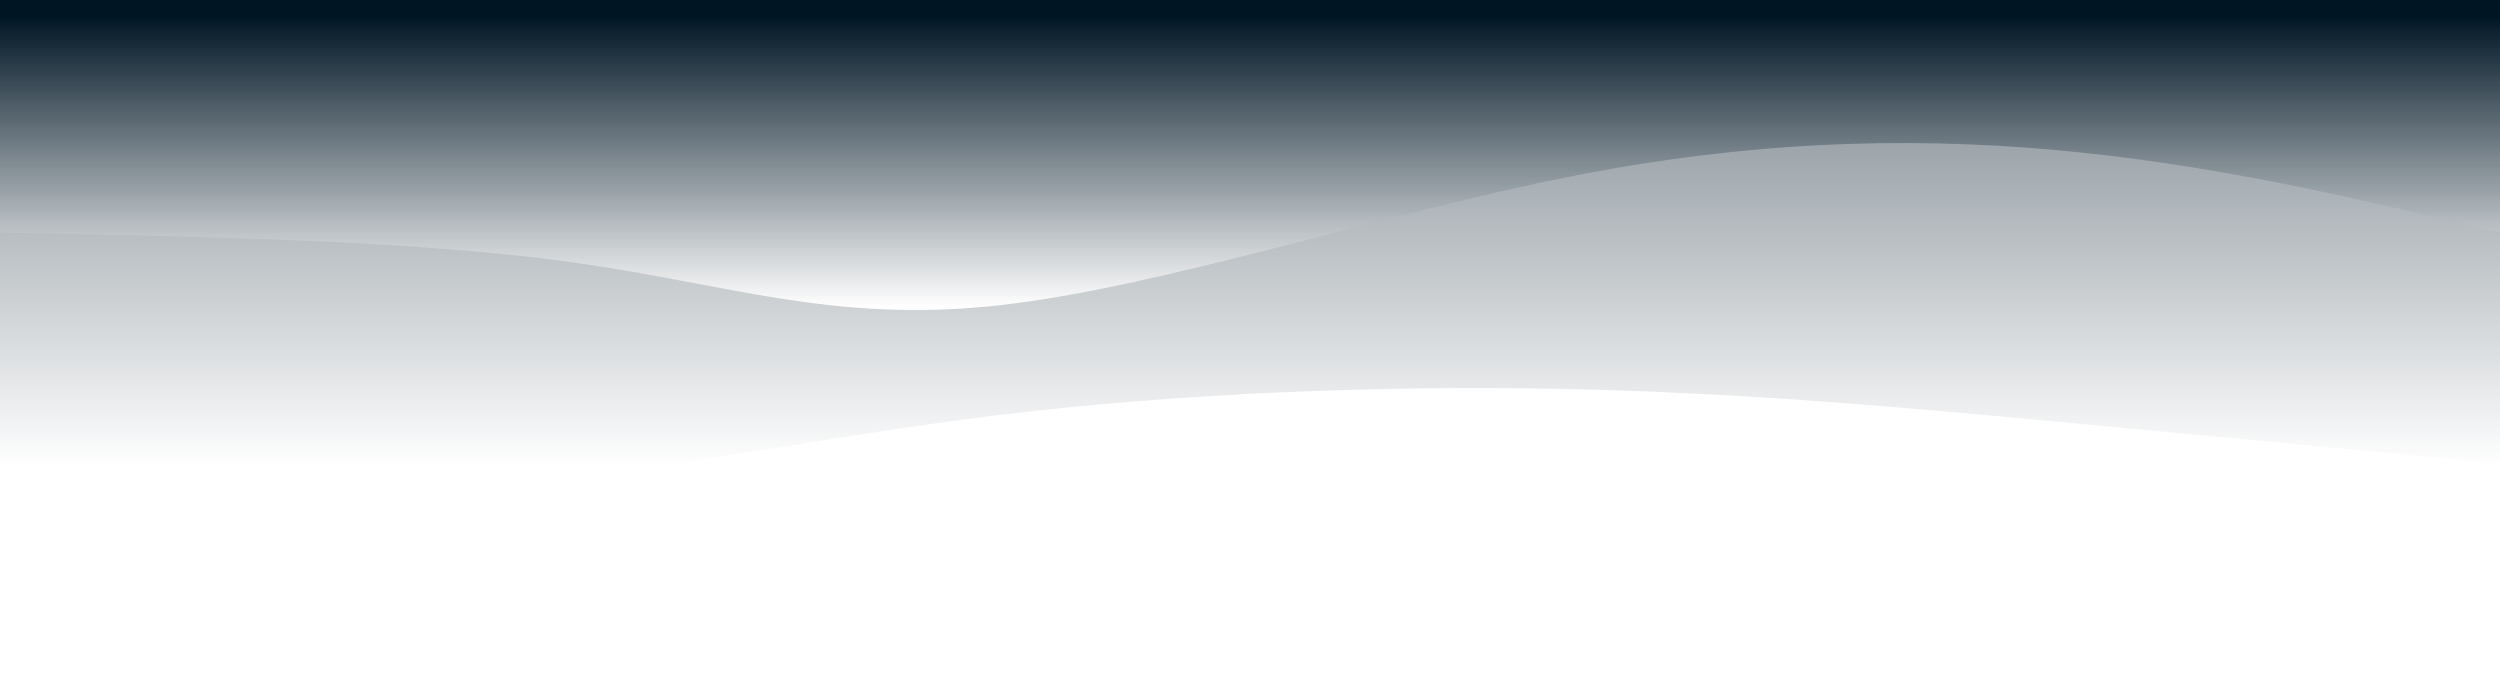 <svg width="100%" height="100%" id="svg" viewBox="0 0 1440 390" xmlns="http://www.w3.org/2000/svg" class="transition duration-300 ease-in-out delay-150"><style>
          .path-0{
            animation:pathAnim-0 4s;
            animation-timing-function: linear;
            animation-iteration-count: infinite;
          }
          @keyframes pathAnim-0{
            0%{
              d: path("M 0,400 C 0,400 0,133 0,133 C 82.794,140.866 165.589,148.732 254,157 C 342.411,165.268 436.44,173.938 541,176 C 645.56,178.062 760.651,173.517 864,161 C 967.349,148.483 1058.957,127.995 1153,122 C 1247.043,116.005 1343.522,124.502 1440,133 C 1440,133 1440,400 1440,400 Z");
            }
            25%{
              d: path("M 0,400 C 0,400 0,133 0,133 C 83.502,163.928 167.005,194.856 276,175 C 384.995,155.144 519.483,84.502 620,88 C 720.517,91.498 787.062,169.134 872,175 C 956.938,180.866 1060.268,114.962 1158,96 C 1255.732,77.038 1347.866,105.019 1440,133 C 1440,133 1440,400 1440,400 Z");
            }
            50%{
              d: path("M 0,400 C 0,400 0,133 0,133 C 117.569,147.526 235.139,162.053 336,172 C 436.861,181.947 521.014,187.316 609,175 C 696.986,162.684 788.804,132.684 883,132 C 977.196,131.316 1073.77,159.947 1167,165 C 1260.23,170.053 1350.115,151.526 1440,133 C 1440,133 1440,400 1440,400 Z");
            }
            75%{
              d: path("M 0,400 C 0,400 0,133 0,133 C 86.555,150.234 173.11,167.469 274,166 C 374.89,164.531 490.115,144.359 600,131 C 709.885,117.641 814.431,111.096 913,106 C 1011.569,100.904 1104.163,97.258 1191,102 C 1277.837,106.742 1358.919,119.871 1440,133 C 1440,133 1440,400 1440,400 Z");
            }
            100%{
              d: path("M 0,400 C 0,400 0,133 0,133 C 82.794,140.866 165.589,148.732 254,157 C 342.411,165.268 436.44,173.938 541,176 C 645.56,178.062 760.651,173.517 864,161 C 967.349,148.483 1058.957,127.995 1153,122 C 1247.043,116.005 1343.522,124.502 1440,133 C 1440,133 1440,400 1440,400 Z");
            }
          }</style><defs><linearGradient id="gradient" x1="50%" y1="100%" x2="50%" y2="0%"><stop offset="5%" stop-color="#001524"></stop><stop offset="95%" stop-color="#ffffff"></stop></linearGradient></defs><path d="M 0,400 C 0,400 0,133 0,133 C 82.794,140.866 165.589,148.732 254,157 C 342.411,165.268 436.44,173.938 541,176 C 645.56,178.062 760.651,173.517 864,161 C 967.349,148.483 1058.957,127.995 1153,122 C 1247.043,116.005 1343.522,124.502 1440,133 C 1440,133 1440,400 1440,400 Z" stroke="none" stroke-width="0" fill="url(#gradient)" fill-opacity="0.53" class="transition-all duration-300 ease-in-out delay-150 path-0" transform="rotate(-180 720 200)"></path><style>
          .path-1{
            animation:pathAnim-1 4s;
            animation-timing-function: linear;
            animation-iteration-count: infinite;
          }
          @keyframes pathAnim-1{
            0%{
              d: path("M 0,400 C 0,400 0,266 0,266 C 77.062,284.469 154.124,302.938 240,312 C 325.876,321.062 420.565,320.718 532,299 C 643.435,277.282 771.617,234.191 866,224 C 960.383,213.809 1020.967,236.517 1111,249 C 1201.033,261.483 1320.517,263.742 1440,266 C 1440,266 1440,400 1440,400 Z");
            }
            25%{
              d: path("M 0,400 C 0,400 0,266 0,266 C 89.895,258.833 179.789,251.665 272,256 C 364.211,260.335 458.737,276.172 558,291 C 657.263,305.828 761.263,319.646 849,306 C 936.737,292.354 1008.211,251.244 1104,240 C 1199.789,228.756 1319.895,247.378 1440,266 C 1440,266 1440,400 1440,400 Z");
            }
            50%{
              d: path("M 0,400 C 0,400 0,266 0,266 C 120.536,265.55 241.072,265.1 322,263 C 402.928,260.9 444.249,257.148 525,257 C 605.751,256.852 725.933,260.306 837,255 C 948.067,249.694 1050.019,235.627 1149,236 C 1247.981,236.373 1343.99,251.187 1440,266 C 1440,266 1440,400 1440,400 Z");
            }
            75%{
              d: path("M 0,400 C 0,400 0,266 0,266 C 80.431,262.469 160.861,258.938 258,268 C 355.139,277.062 468.986,298.718 586,290 C 703.014,281.282 823.196,242.191 905,242 C 986.804,241.809 1030.23,280.517 1113,291 C 1195.77,301.483 1317.885,283.742 1440,266 C 1440,266 1440,400 1440,400 Z");
            }
            100%{
              d: path("M 0,400 C 0,400 0,266 0,266 C 77.062,284.469 154.124,302.938 240,312 C 325.876,321.062 420.565,320.718 532,299 C 643.435,277.282 771.617,234.191 866,224 C 960.383,213.809 1020.967,236.517 1111,249 C 1201.033,261.483 1320.517,263.742 1440,266 C 1440,266 1440,400 1440,400 Z");
            }
          }</style><defs><linearGradient id="gradient" x1="50%" y1="100%" x2="50%" y2="0%"><stop offset="5%" stop-color="#001524"></stop><stop offset="95%" stop-color="#ffffff"></stop></linearGradient></defs><path d="M 0,400 C 0,400 0,266 0,266 C 77.062,284.469 154.124,302.938 240,312 C 325.876,321.062 420.565,320.718 532,299 C 643.435,277.282 771.617,234.191 866,224 C 960.383,213.809 1020.967,236.517 1111,249 C 1201.033,261.483 1320.517,263.742 1440,266 C 1440,266 1440,400 1440,400 Z" stroke="none" stroke-width="0" fill="url(#gradient)" fill-opacity="1" class="transition-all duration-300 ease-in-out delay-150 path-1" transform="rotate(-180 720 200)"></path></svg>